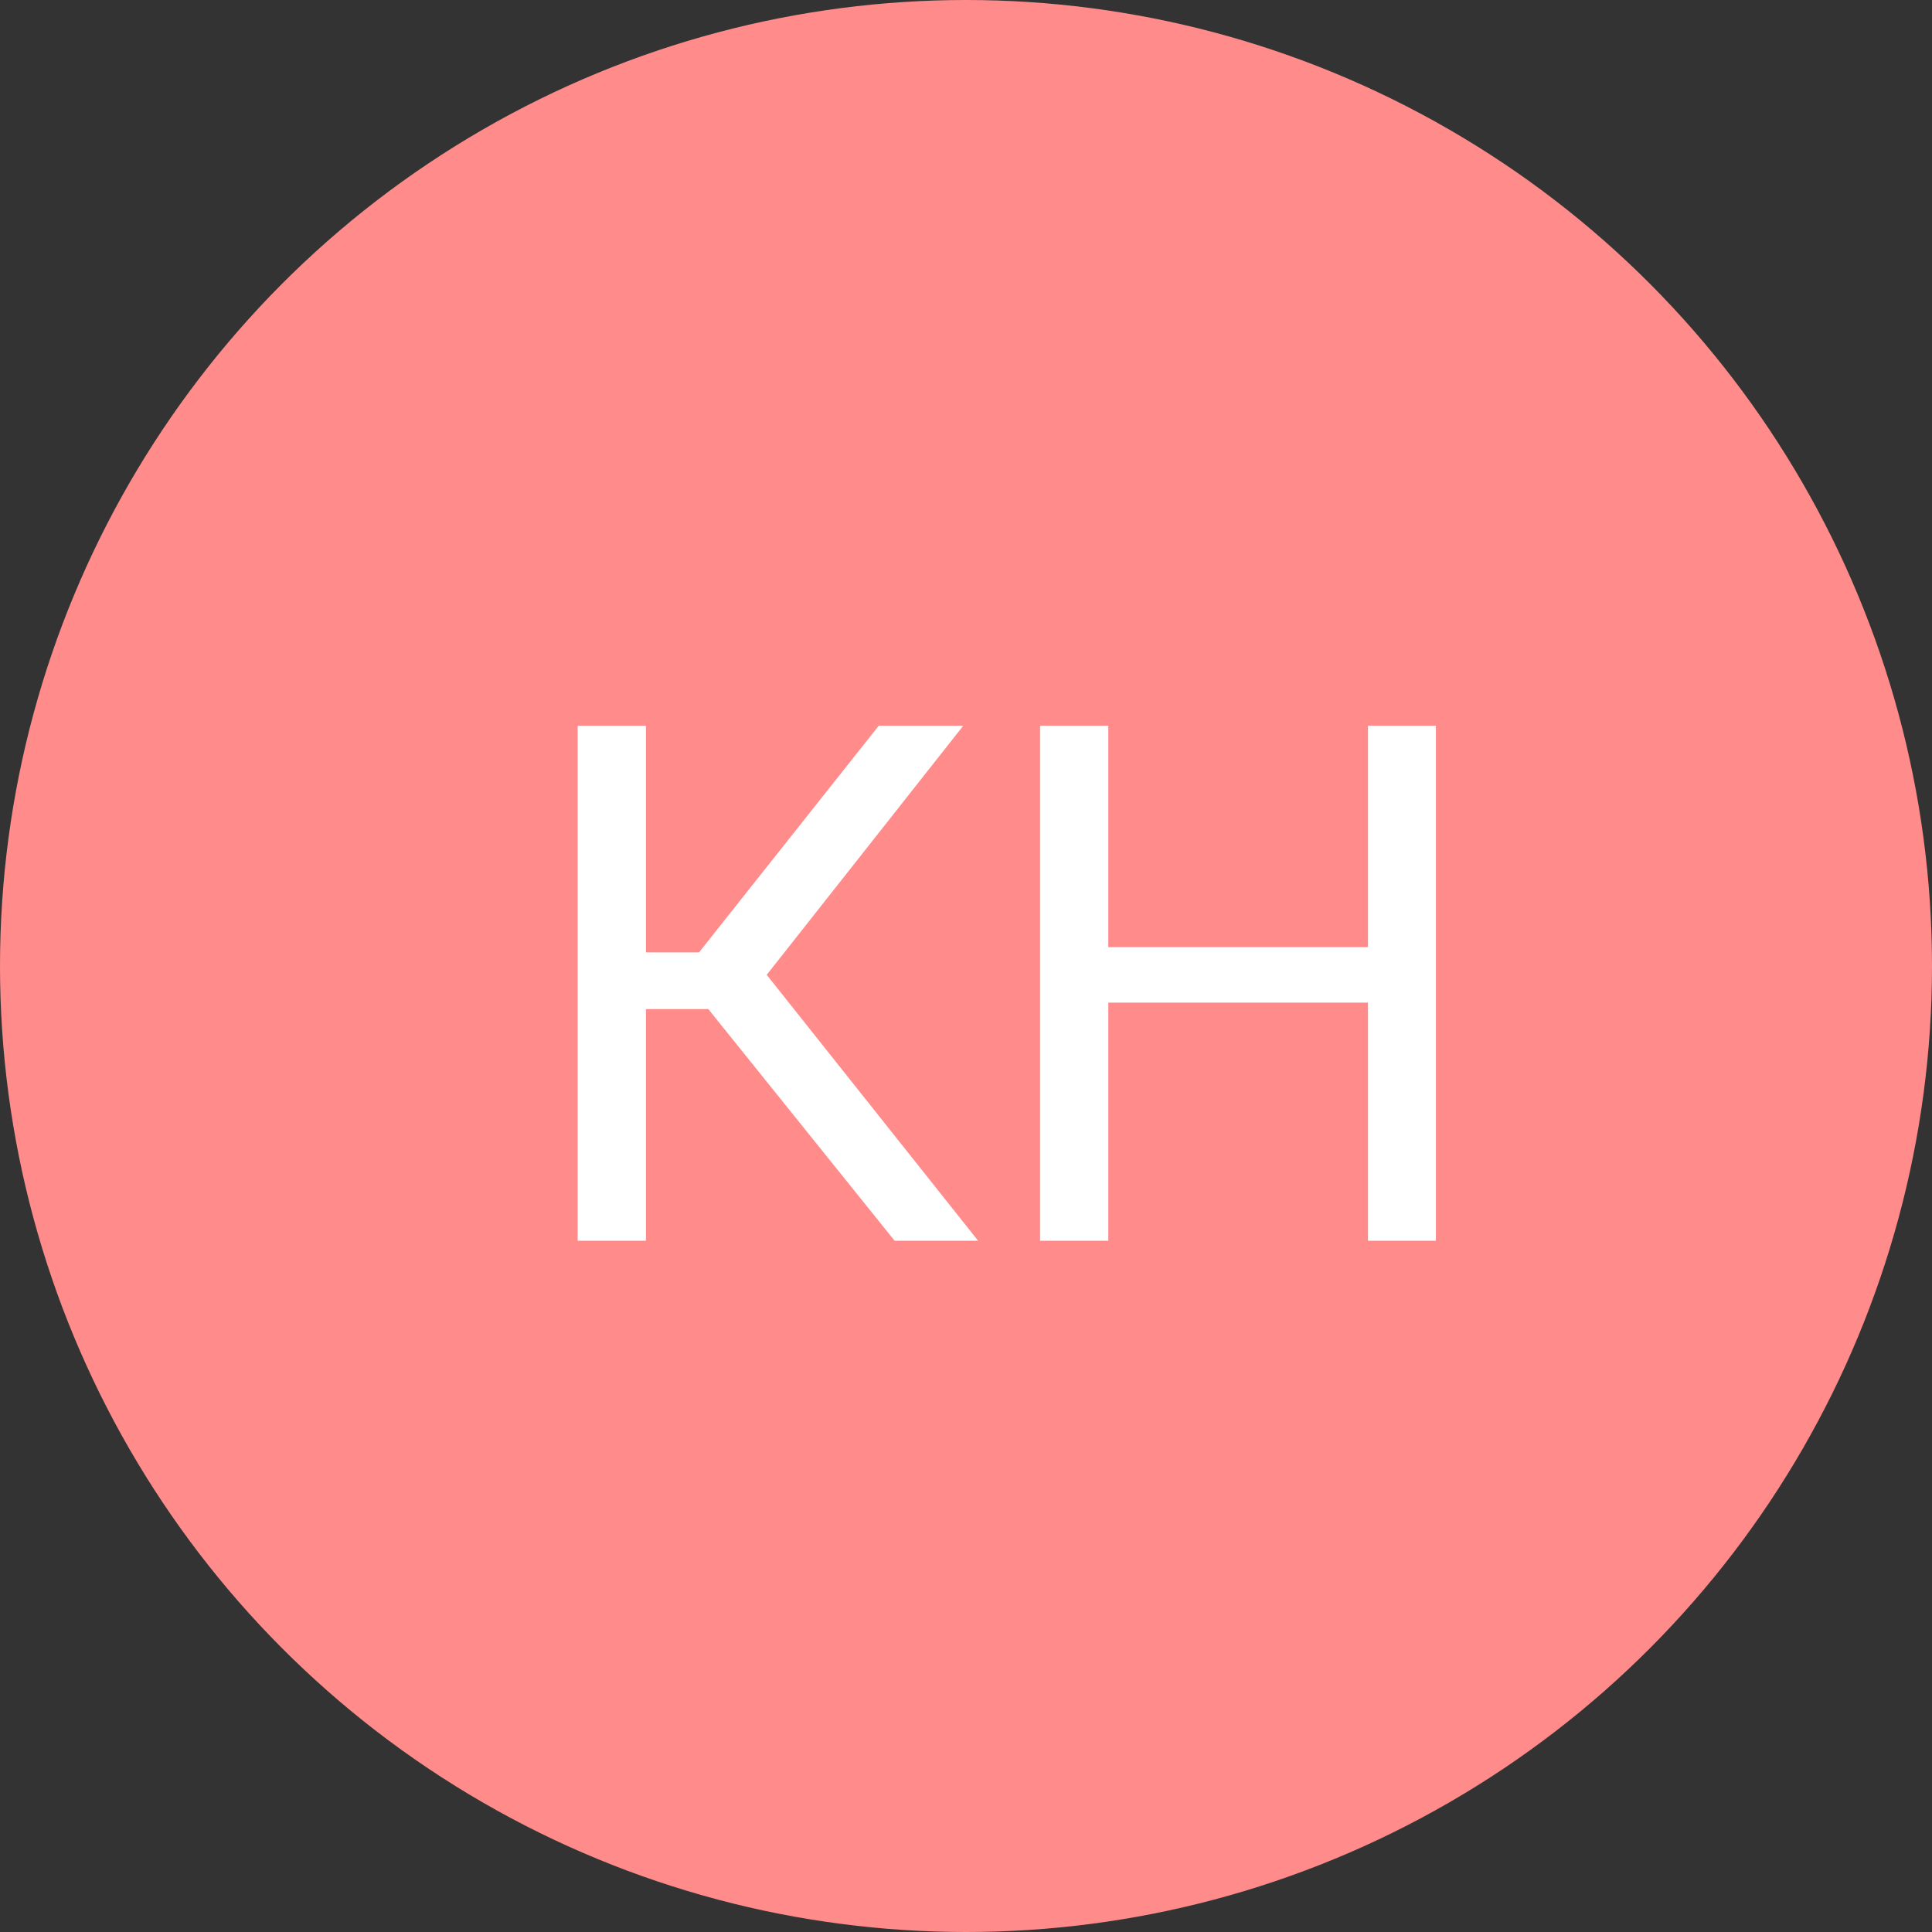 <svg width="32" height="32" viewBox="0 0 32 32" fill="none" xmlns="http://www.w3.org/2000/svg">
<rect x="0" y="0" width="32" height="32" fill="#333333" stroke="none"/>
<circle cx="16" cy="16" r="16" fill="#FF8B8B"/>
<path d="M10.699 12.02V20.551H9.568V12.02H10.699ZM15.955 12.02L12.252 16.713H10.248L10.072 15.775H11.578L14.555 12.02H15.955ZM14.818 20.551L11.613 16.566L12.246 15.576L16.201 20.551H14.818ZM22.799 15.688V16.607H18.182V15.688H22.799ZM18.357 12.02V20.551H17.227V12.02H18.357ZM23.783 12.02V20.551H22.658V12.02H23.783Z" fill="white"/>
</svg>
